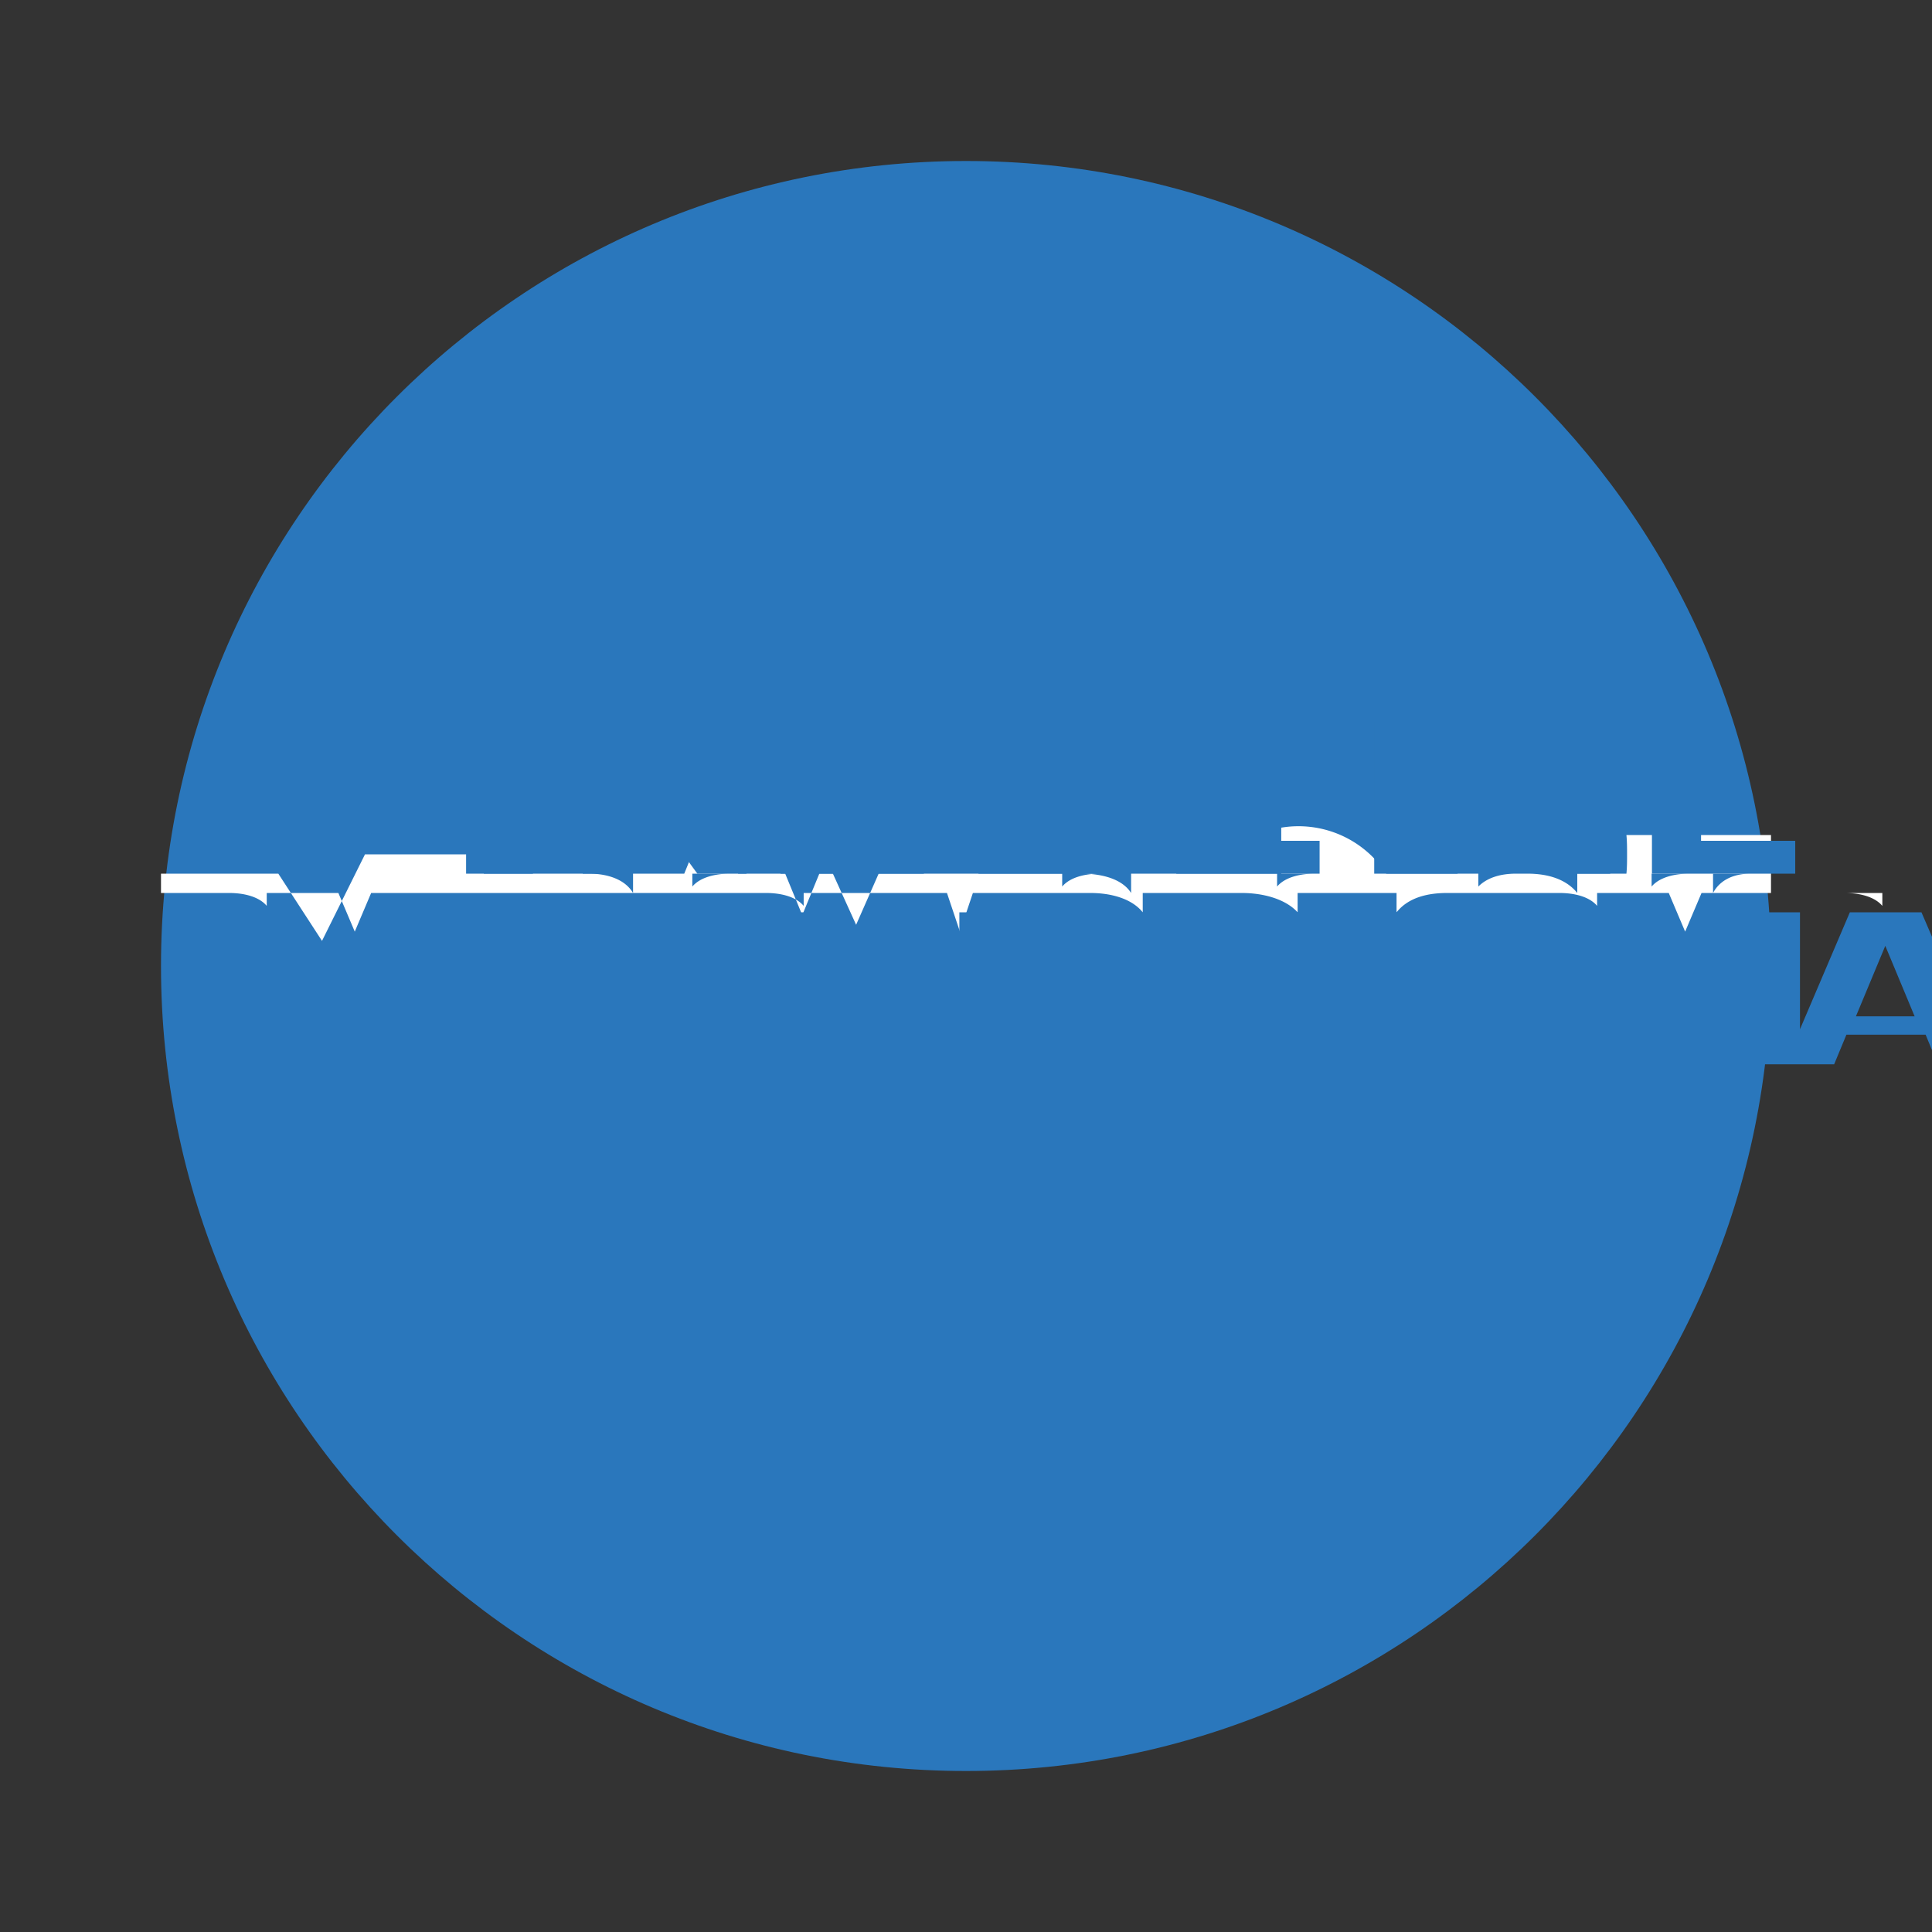 <svg xmlns="http://www.w3.org/2000/svg" width="48" height="48" viewBox="0 0 48 48"><rect x="0" y="0" width="48" height="48" fill="#333333" stroke="none"/><title>american express</title><g fill="none"><path fill="#2A77BC" d="M44 24c0 11.046-8.954 20-20 20S4 35.046 4 24 12.954 4 24 4s20 8.954 20 20z"/><path fill="#FFF" d="M11.58 21.706H17l.678-1.67.662 1.67h13.492v-1.143a2.607 2.607 0 0 1 2.61 1.143h5.966c.016-.16.016-.32.016-.48 0-.16 0-.32-.016-.48H44v.96h-.508c-.424 0-.763.16-.932.48v-.48h-3.373v.48c-.322-.4-.848-.48-1.237-.48h-9.848v.48c-.254-.4-.848-.48-1.22-.48h-6.526l-.424 1.03-.424-1.03h-3.78v.48c-.238-.4-.763-.48-1.085-.48H11.58v-.48H9.068L8 23.376l-1.085-1.67H4v.48h1.695c.34 0 .73.08.932.32v-.32h1.78l.407.96.407-.96h9.814c.34 0 .73.08.932.32v-.32h3.56l.322.96.322-.96h2.915c.56 0 1.05.16 1.305.48v-.48h2.458c.56 0 1.1.16 1.39.48v-.48h2.458v.48c.254-.32.678-.48 1.254-.48h2.797c.34 0 .73.08.932.32v-.32h1.78l.407.96.407-.96h3.56c.34 0 .73.08.932.32v-.32H44v-.48h-2.034c-.34 0-.73.08-.932.32v-.32h-3.373c-.34 0-.695.08-.932.32v-.32h-4.068c-.34 0-.73.08-.932.32v-.32h-4.407c-.34 0-.73.08-.932.32v-.32h-4.56l-.56 1.27-.577-1.27h-2.56c-.34 0-.73.08-.932.32v-.32h-8.593z"/><path fill="#2A77BC" d="M12.02 22.666h1.78l1.628 3.776h-1.22l-.305-.736h-1.967l-.305.736h-1.22l1.61-3.776zm.882.832l-.73 1.752h1.458l-.729-1.752zm3.56-.832h1.22v3.776h-1.22v-3.776zm2.458 0h1.22l1.628 2.208v-2.208h1.22v3.776h-1.22l-1.628-2.224v2.224h-1.22v-3.776zm4.916 0h3.56v.816h-2.34v.656h2.289v.816h-2.29v.672h2.34v.816h-3.56v-3.776zm4.916 0h1.22l1.628 2.208v-2.208h1.22v3.776h-1.22l-1.628-2.224v2.224h-1.22v-3.776zm4.916 0h3.56v.816h-2.34v.656h2.289v.816h-2.29v.672h2.34v.816h-3.56v-3.776zm4.916 0h1.22v2.96h2.34v.816h-3.56v-3.776zm4.916 0h1.22v3.776h-1.22v-3.776zm2.458 0h1.78l1.628 3.776h-1.22l-.305-.736h-1.967l-.305.736h-1.22l1.61-3.776zm.882.832l-.73 1.752h1.458l-.729-1.752zM12.02 17.93h1.22v3.776h-1.22V17.93zm2.458 0h1.22l1.628 2.208V17.93h1.22v3.776h-1.22l-1.628-2.224v2.224h-1.22V17.93zm4.916 0h3.56v.816h-2.34v.656h2.289v.816h-2.29v.672h2.34v.816h-3.56V17.93zm4.916 0h1.22v2.96h2.34v.816h-3.56V17.93zm4.916 0h3.56v.816h-2.34v.656h2.289v.816h-2.29v.672h2.34v.816h-3.56V17.93zm4.916 0h1.22v3.776h-1.22V17.93zm2.458 0h1.78l1.628 3.776h-1.22l-.305-.736h-1.967l-.305.736h-1.22l1.61-3.776zm.882.832l-.73 1.752h1.458l-.729-1.752zm3.56-.832h1.22v2.96h2.34v.816h-3.56V17.93z"/></g></svg>